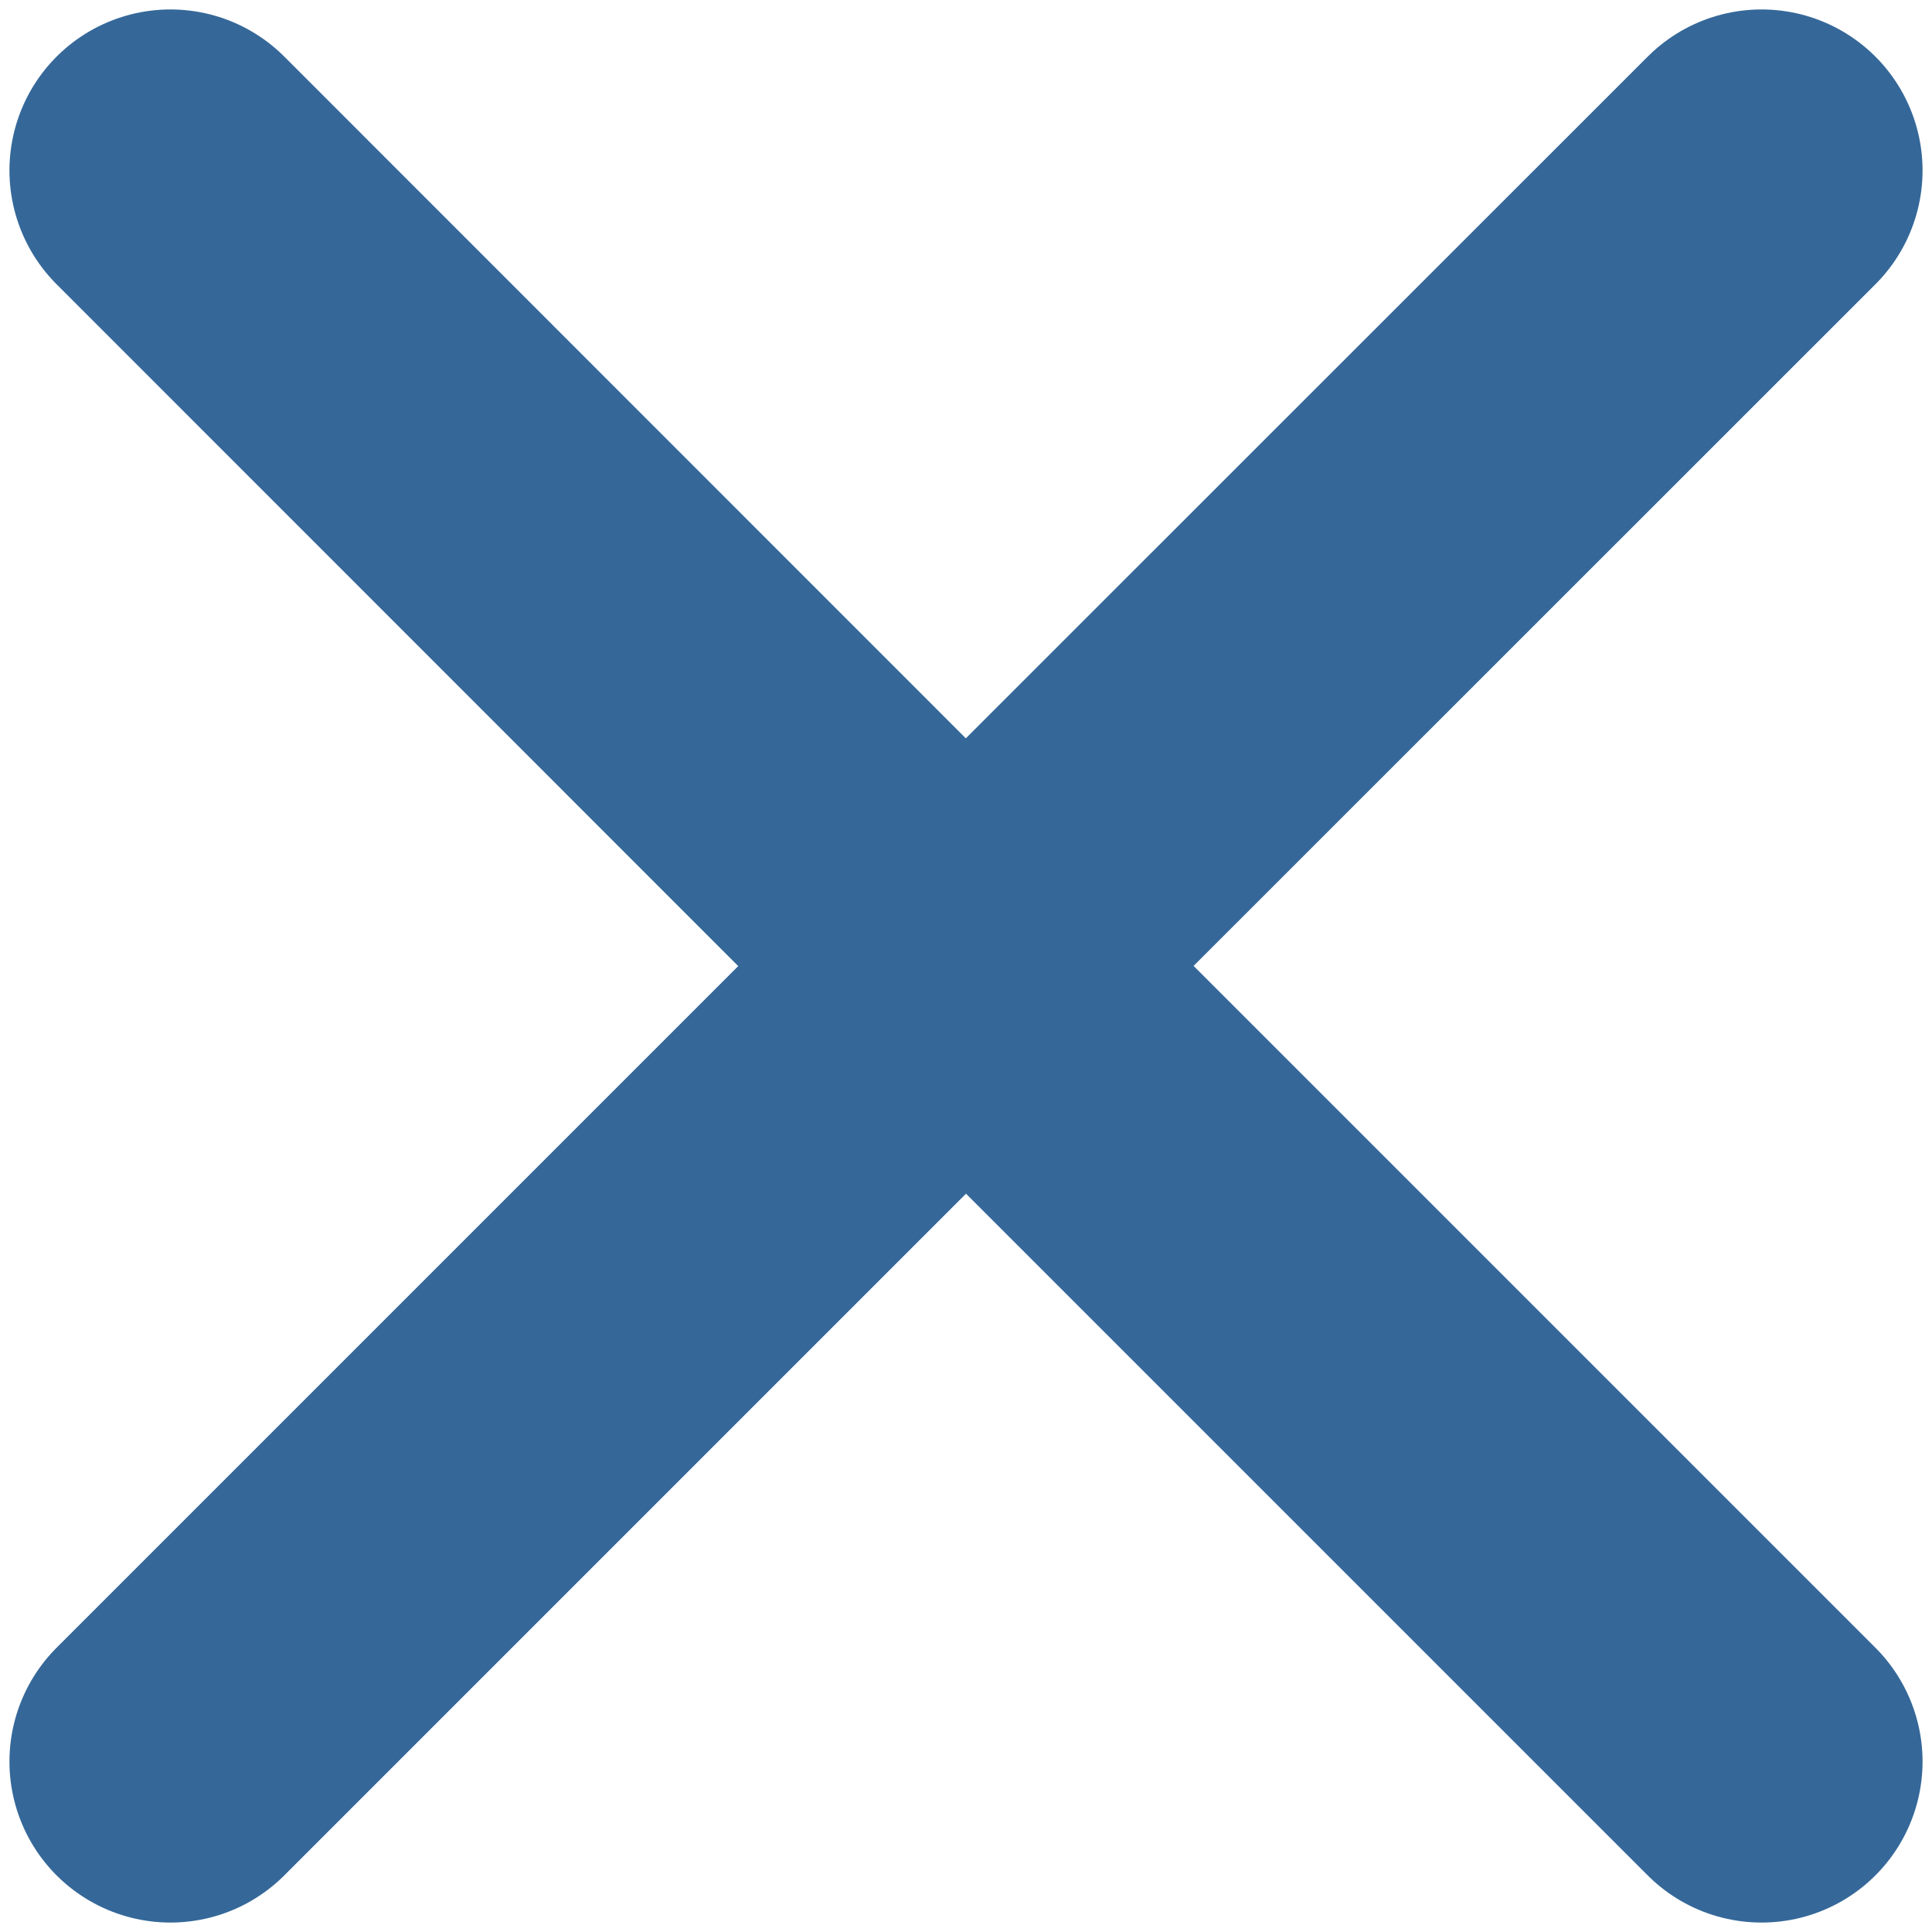 <svg width="9" height="9" viewBox="0 0 9 9" fill="none" xmlns="http://www.w3.org/2000/svg">
<path d="M4.5 4.5L8.206 8.206M0.794 8.206L4.5 4.5L0.794 8.206ZM8.206 0.794L4.499 4.5L8.206 0.794ZM4.499 4.5L0.794 0.794L4.499 4.5Z" stroke="#356899" stroke-width="1.5" stroke-linecap="round" stroke-linejoin="round"/>
</svg>
